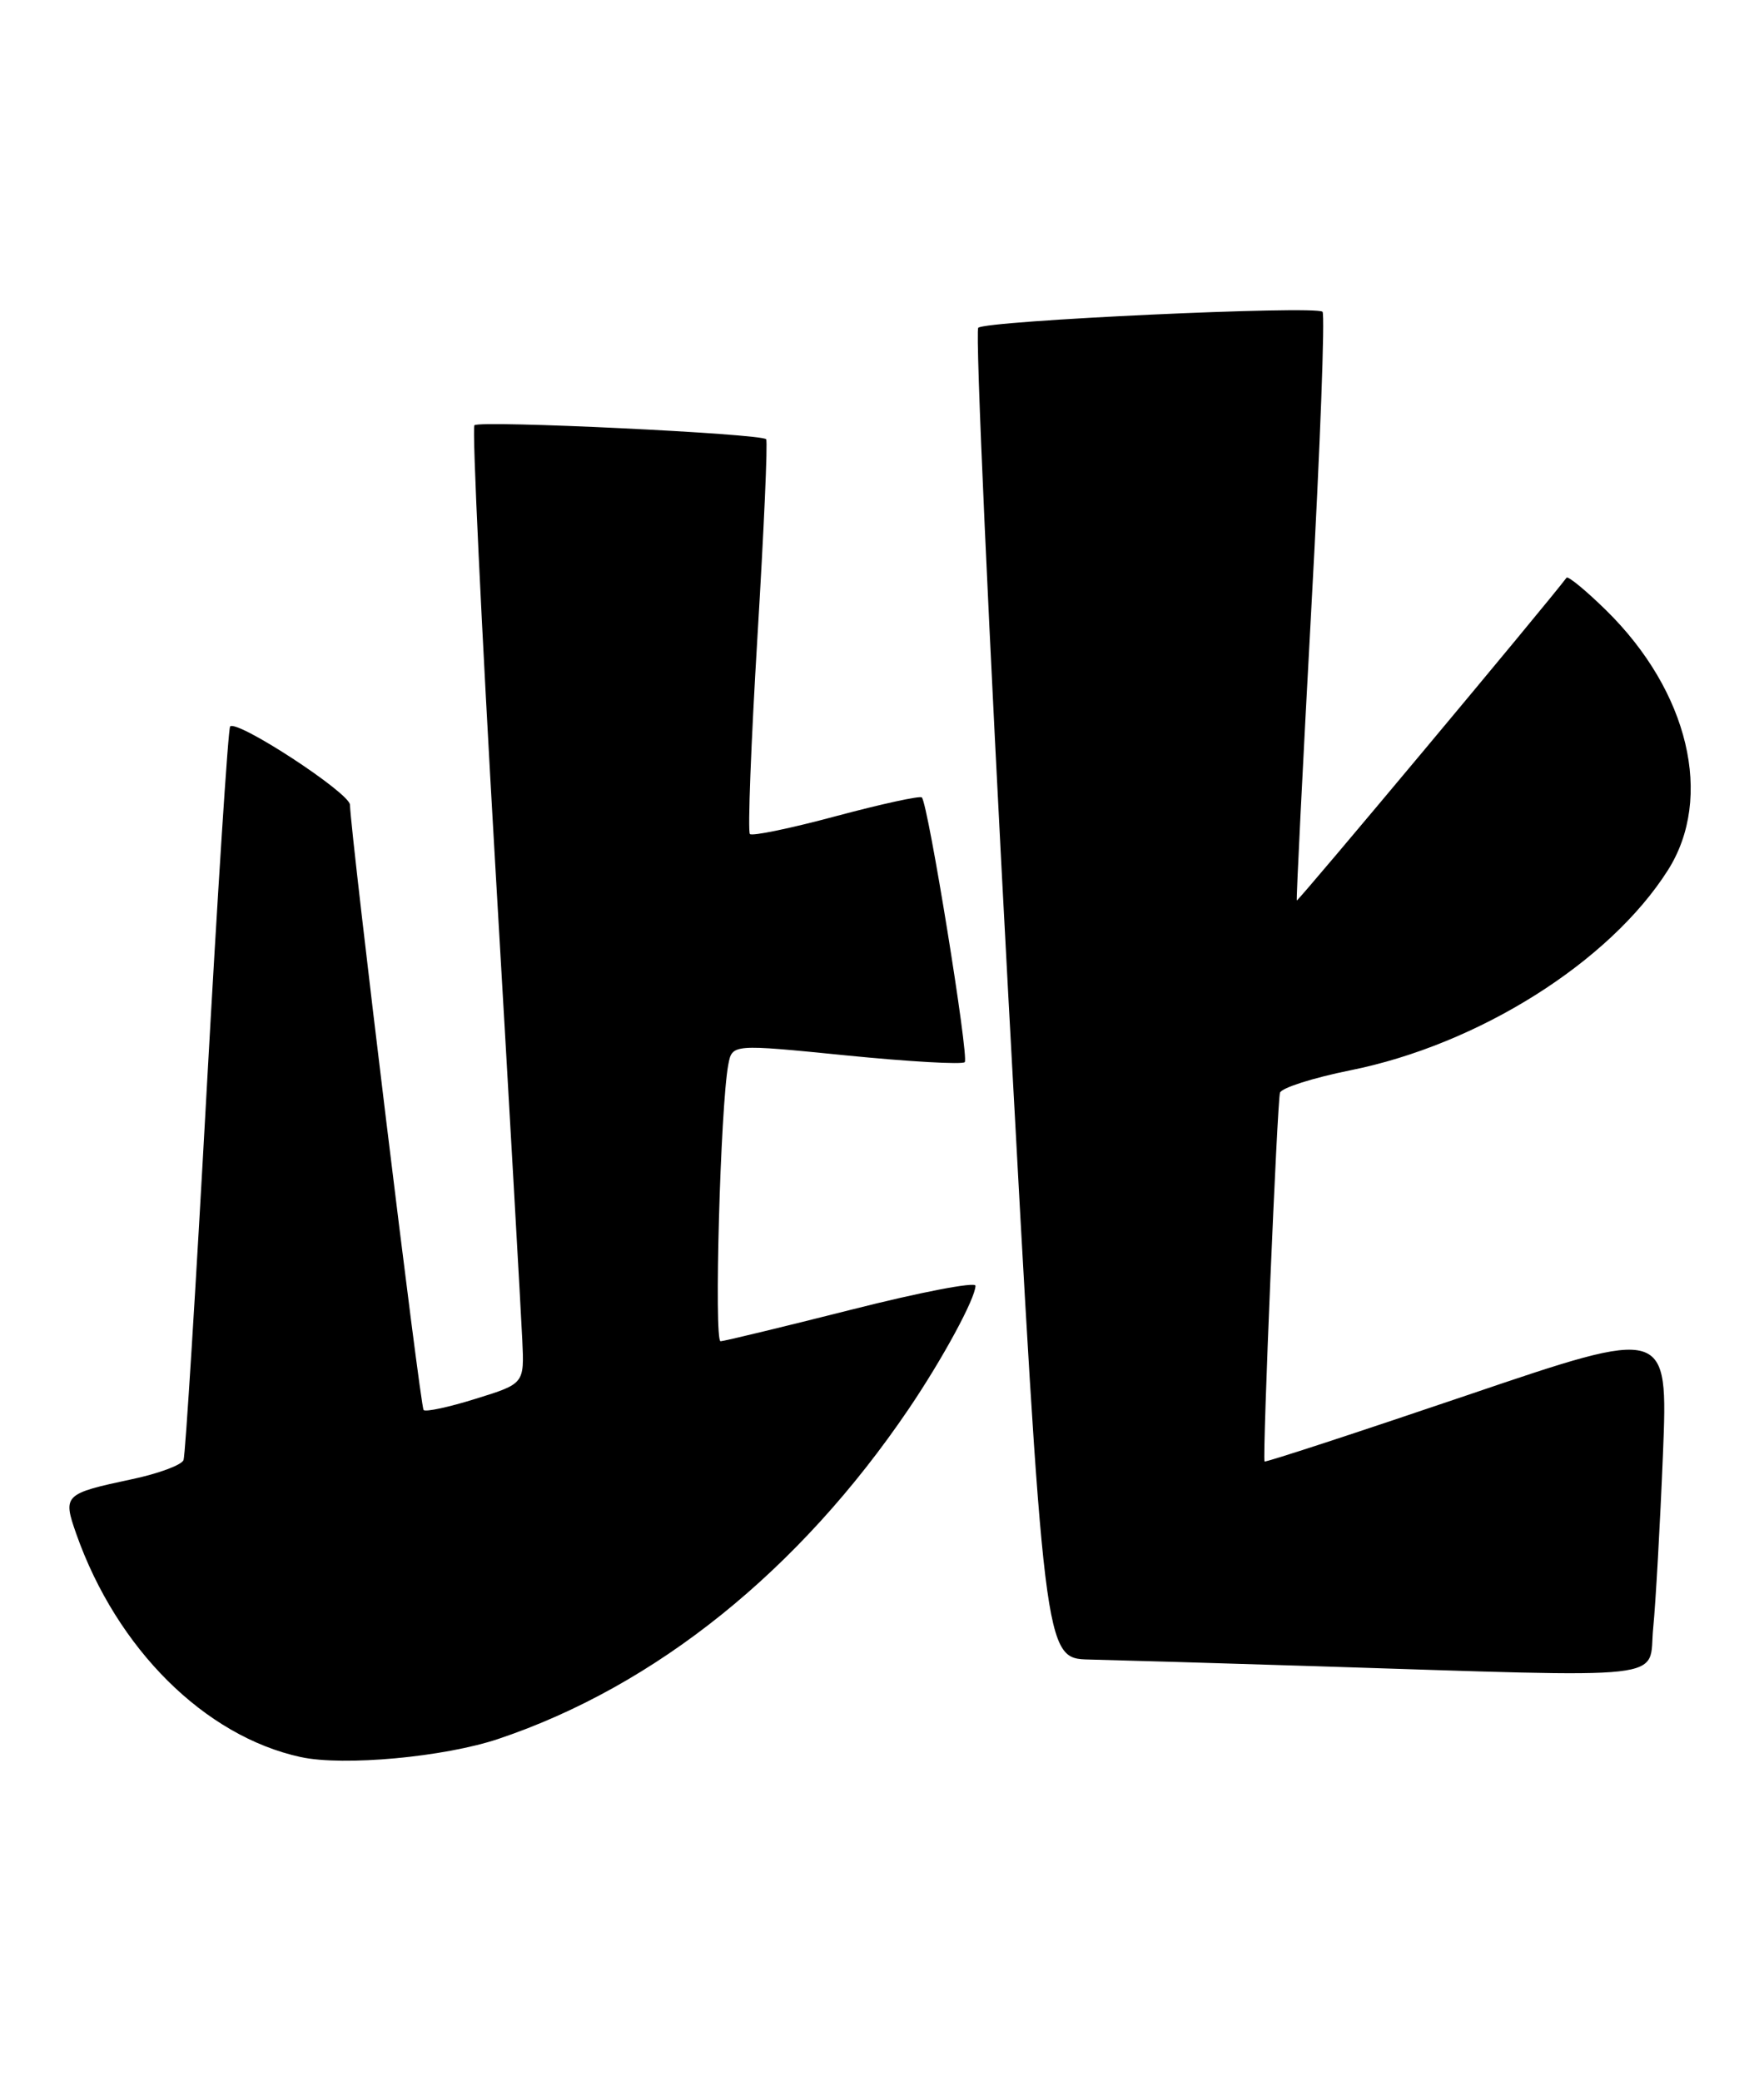 <?xml version="1.0" encoding="UTF-8" standalone="no"?>
<!DOCTYPE svg PUBLIC "-//W3C//DTD SVG 1.1//EN" "http://www.w3.org/Graphics/SVG/1.1/DTD/svg11.dtd" >
<svg xmlns="http://www.w3.org/2000/svg" xmlns:xlink="http://www.w3.org/1999/xlink" version="1.1" viewBox="0 0 217 256">
 <g >
 <path fill="currentColor"
d=" M 61.35 213.88 C 80.66 207.38 98.32 193.17 111.77 173.33 C 115.96 167.15 120.00 159.69 120.00 158.15 C 120.00 157.64 113.14 158.96 104.75 161.09 C 96.36 163.21 89.12 164.96 88.64 164.98 C 87.82 165.00 88.62 136.12 89.59 130.96 C 90.07 128.42 90.07 128.42 104.09 129.82 C 111.81 130.59 118.37 130.96 118.68 130.65 C 119.23 130.10 114.18 98.89 113.40 98.09 C 113.18 97.86 108.45 98.89 102.88 100.38 C 97.32 101.88 92.54 102.87 92.25 102.59 C 91.97 102.31 92.39 91.37 93.18 78.29 C 93.97 65.20 94.46 54.29 94.25 54.03 C 93.72 53.34 58.99 51.67 58.36 52.31 C 58.06 52.60 59.21 76.84 60.91 106.17 C 62.62 135.50 64.12 161.91 64.25 164.85 C 64.50 170.20 64.50 170.20 58.54 172.05 C 55.26 173.08 52.37 173.70 52.11 173.44 C 51.70 173.03 43.18 103.03 43.05 98.99 C 43.00 97.52 29.18 88.49 28.31 89.36 C 28.07 89.60 26.77 109.76 25.42 134.15 C 24.08 158.54 22.80 178.99 22.58 179.59 C 22.36 180.20 19.50 181.26 16.23 181.95 C 7.87 183.73 7.70 183.89 9.38 188.67 C 14.37 202.82 25.18 213.56 37.00 216.13 C 42.28 217.27 54.68 216.13 61.35 213.88 Z  M 203.37 200.25 C 203.68 197.09 204.22 187.46 204.57 178.86 C 205.20 163.22 205.20 163.22 180.45 171.63 C 166.84 176.25 155.64 179.91 155.56 179.77 C 155.28 179.24 157.12 135.47 157.46 134.41 C 157.65 133.81 161.53 132.58 166.08 131.66 C 181.87 128.50 198.00 118.35 205.17 107.05 C 210.85 98.12 207.74 85.04 197.57 75.06 C 195.08 72.62 192.89 70.82 192.71 71.06 C 190.33 74.24 159.64 110.95 159.53 110.76 C 159.44 110.62 160.25 94.40 161.32 74.72 C 162.40 55.04 163.01 38.68 162.69 38.35 C 161.88 37.55 121.23 39.44 120.34 40.32 C 119.95 40.71 121.62 77.70 124.04 122.52 C 128.45 204.00 128.45 204.00 133.98 204.13 C 137.01 204.20 149.40 204.56 161.50 204.94 C 206.69 206.36 202.72 206.81 203.37 200.25 Z "/>
</g>
</svg>